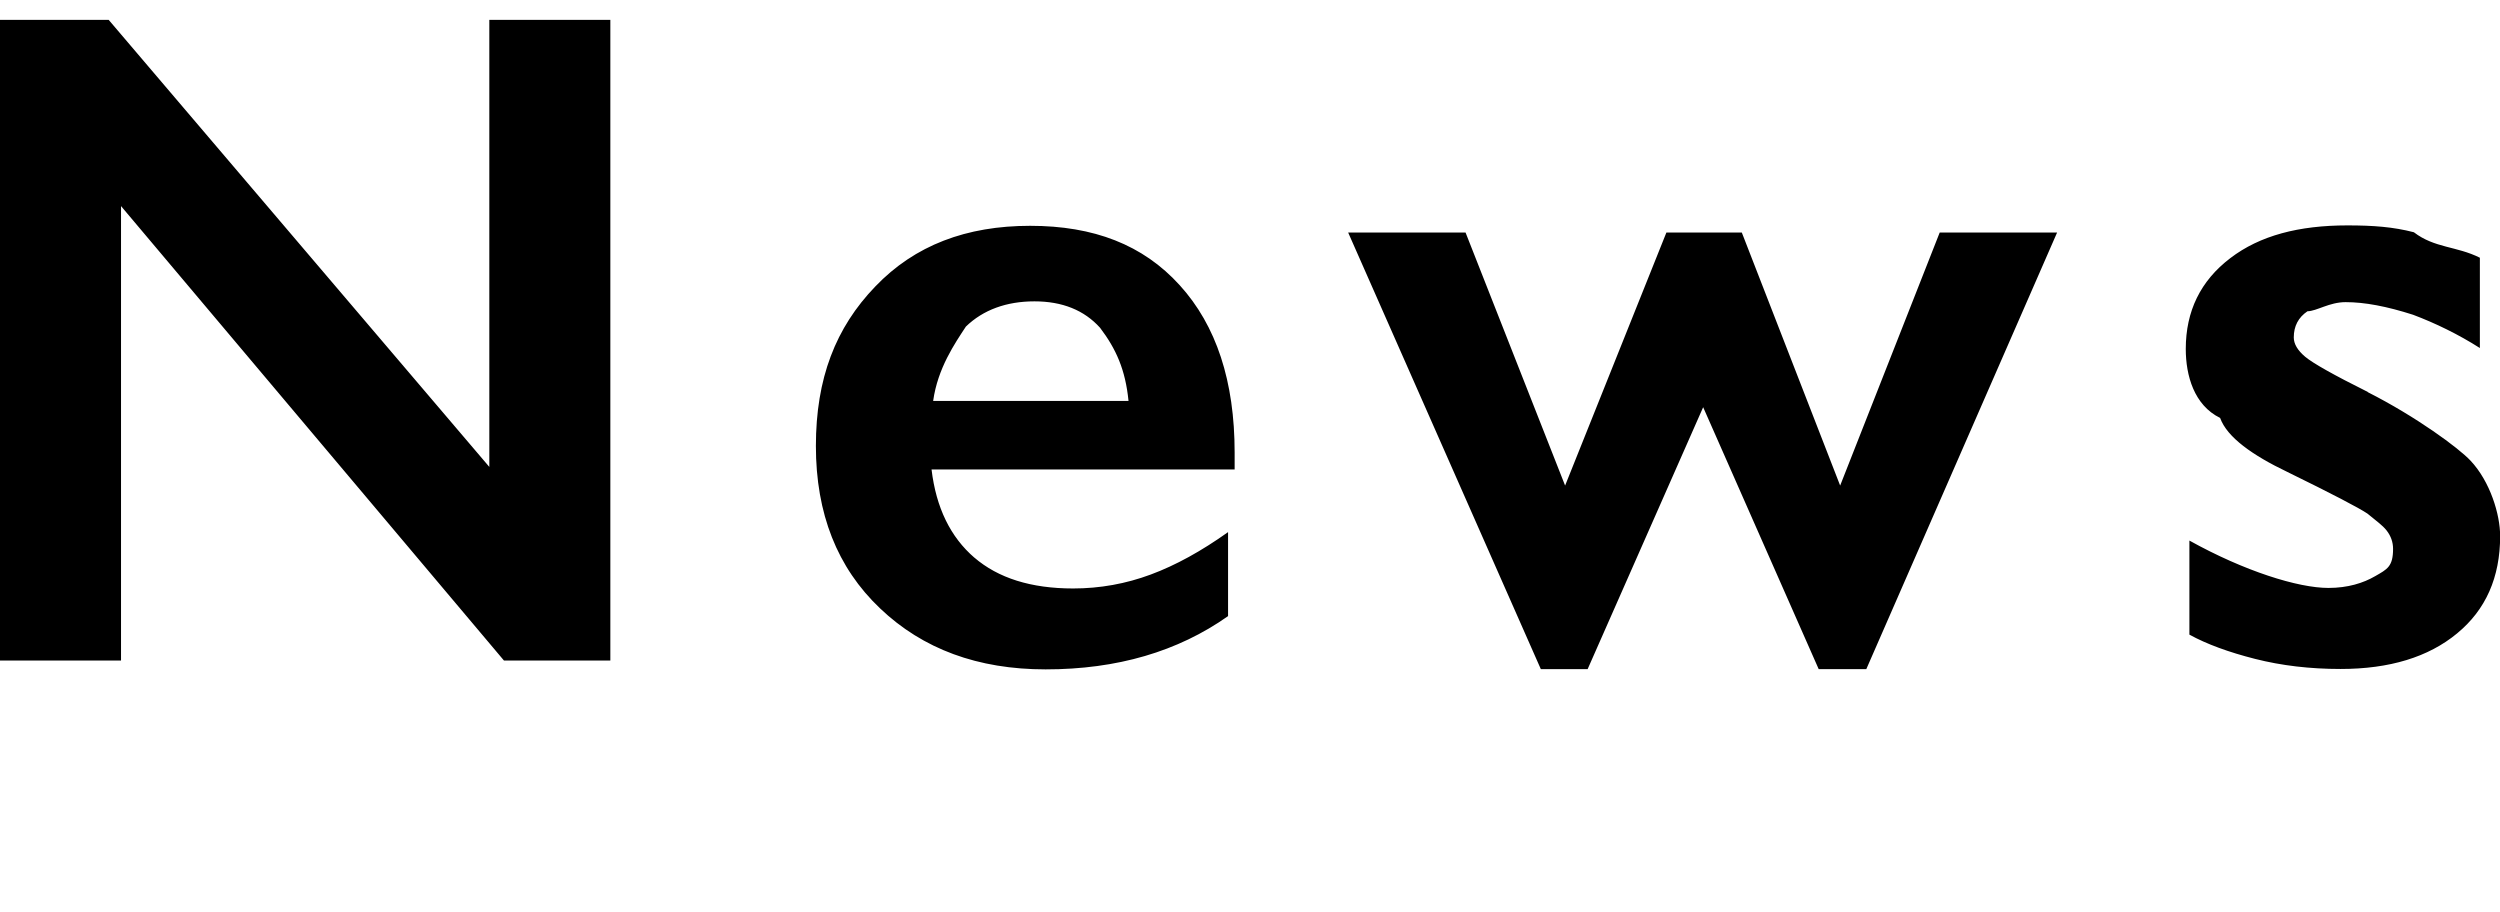 <svg xmlns="http://www.w3.org/2000/svg" width="186.33" height="68" viewBox="0 0 186.33 68"><path d="M1678.49 65.33h-9.02l10.15-21.98-12.41-26.05h9.09l7.55 17.16 7.66-17.16h9.02l-22.05 48.02Zm-29.56-35.55c0-1.82-.5-3.71-1.49-4.92s-2.34-1.81-4.05-1.81c-1.3 0-2.52.38-2.95 1.15-1.85.76-3.1 2.03-4.47 3.81v21.23h-8.41V17.31h8.41v4.48c1.55-1.82 3.14-3.13 5.55-3.91.85-.79 2.62-1.09 4.53-1.09 3.42 0 6.15 1.03 8.19 3.28 2.04 2.24 3.06 5.2 3.06 8.87v20.3h-8.37V29.78Zm-40.72 20.06c-2 0-3.16-.25-3.96-.75-.81-.5-1.37-1.18-1.69-2.67-3.21 2.51-6.44 3.42-9.67 3.42-2.3 0-4.28-.78-5.93-2.32-1.65-1.55-2.48-3.41-2.48-5.57 0-2.76.82-4.93 2.46-6.53 1.64-1.6 4.51-2.99 8.61-4.17l6.8-1.98V27.8c0-3.12-1.89-4.68-5.54-4.68-1.37 0-4 .44-5.91 1.33-1.91.89-3.66 2.2-4.34 3.93v-7.55c2.59-2.76 6.73-4.05 11.52-4.05 4.1 0 7.23.78 9.4 2.52 2.16 1.74 3.81 4.18 3.81 7.3v15.62c0 1.21-.08 1.81.9 1.81.41 0 .98-.18 1.73-.53.74-.35 1.36-.15 1.86-1.21v4.85c-2.94 1.8-5.63 2.7-7.57 2.7Zm-5.86-16.24c-2.35.8-4.19 1.55-5.52 2.26-1.33.71-2.31 1.42-2.94 2.15-.63 1.34-.94 1.62-.94 3.16 0 .67.37 1.6 1.11 2.31.74.71 2.18 1.06 2.75 1.06 1.84 0 3.69-.63 5.54-2.53V33.6Zm-37.23 14.53c-1.99 1-5.15 1.71-8.2 1.71-2.48 0-4.98-.63-7.48-1.88v17.36h-8.41V17.31h8.34v2.05c2.53-1.78 5.23-2.58 8.1-2.58 4.56 0 8.56 1.44 11.02 4.49 2.79 3.05 4.33 7.03 4.33 11.93 0 3.21-.8 6.08-1.66 8.61-1.76 2.53-3.62 4.5-6.04 6.33Zm-3.2-22.32c-1.42-1.84-3.45-2.77-6.07-2.77-.98 0-1.92.17-2.84.5-.91.33-2.11 1.03-3.59 2.1v16.17c2.1 1.21 4.05 1.81 5.88 1.81 2.64 0 4.76-.94 6.45-2.84 1.51-1.89 2.3-4.33 2.3-7.31 0-3.26-.71-5.81-2.14-7.66Zm-44.51 4.38c0-2.21-.47-3.95-1.42-5.23-.95-.68-2.12-1.91-4.12-1.91-2.58 0-5.05 1.83-7.42 4.96v21.23h-8.37V30.06c0-2.19-.5-3.9-1.5-5.14-1-1.24-2.35-1.86-4.03-1.86-1.37 0-2.62.39-3.76 1.18-1.14.79-2.36 2.05-3.66 3.78v21.23h-7.79V17.31h7.79v4.48c1.92-1.73 3.08-2.2 4.65-3.85 1.57-.83 3.38-1.16 5.43-1.16 2.65 0 4.54.49 6.24 1.64 1.7 1.15 2.97 2.69 3.81 4.63 1.8-2.21 3.59-3.82 5.38-4.84 1.79-1.01 3.75-1.43 5.9-1.43 3.37 0 6.1 1.01 8.68 3.21 1.56 2.2 2.6 5.13 2.6 8.8v20.44h-8.41V30.19Zm-64.66 17.6c-2.87 1.34-5.91 2.06-9.24 2.06s-6.39-.72-9.13-2.06c-2.73-1.53-4.81-3.49-6.24-5.98-.79-2.48-2.14-5.38-2.14-8.68s.75-6.07 2.26-8.56 3.6-4.43 6.29-5.11c2.69-2.08 5.67-2.68 8.96-2.68s6.35.61 9.06 2.85c2.71.54 4.81 2.48 6.29 4.99 1.48 2.51 2.22 5.34 2.22 8.51s-.71 6.2-2.14 8.68c-1.42 2.48-3.52 4.44-6.19 5.98Zm-2.87-22.23c-1.58-1.76-3.73-2.65-6.44-2.65-2.55 0-4.63.93-6.22 3.11-1.59 1.56-2.39 4.03-2.39 7.11s.78 5.74 2.34 8.45c2.26 1.09 3.65 2.04 6.27 2.04s4.89-.61 6.46-2.73c1.57-1.82 2.36-4.43 2.36-7.83s-.79-5.74-2.38-7.5Zm-54.34 24.29c-5.04 0-9.54-1-13.5-3.01-3.96-2.01-7.08-4.89-8.99-8.67-2.63-3.77-3.76-7.9-3.76-12.39 0-4.81 1.17-9.13 3.5-12.95 2.34-3.83 5.55-6.78 9.64-8.85 4.09-2.07 8.7-3.11 13.82-3.11 2.71 0 5.37.31 7.96.92 2.6.62 5.4 1.66 8.41 3.14v8.69c-2.59-1.69-5.66-2.64-8.15-3.66-2.49-.75-5.1-1.13-7.66-1.13-3.55 0-6.61.7-9.35 2.1-1.94 1.4-4.86 3.38-6.37 5.93-1.52 2.55-2.27 5.39-2.27 8.51s.75 6.05 2.26 8.58c1.5 2.53 4.11 4.48 6.36 5.86 2.73 1.38 5.81 2.07 9.38 2.07 2.47 0 4.97-.38 7.35-.47 2.38-1.41 5.38-2.76 9.01-4.13v8.09c-3.1 1.62-5.95 2.77-8.55 3.45-2.6.68-5.63 1.03-9.09 1.03Zm-125.07 0c-3.6 0-6.41-.98-8.43-2.94-2.02-1.96-3.02-4.61-3.02-7.96V23.67h-4.99V22.3l13.21-13.47h.15v8.48h10.94v6.36h-10.94V38.4c0 1.44.43 2.6 1.67 3.49.5 1.7 2.51 1.33 3.19 1.33 1.96 0 4.22-.71 6.77-2.12v6.73c-3.03 1.35-5.88 2.02-8.55 2.02Zm-32.54-37.77c-.68 0-2.39-.48-3.33-1.45-.45-.97-1.42-2.08-1.42-3.33 0-1.32.57-2.44 1.44-3.37.96-.92 2.32-1.38 3.32-1.38 1.3 0 2.42.47 3.35 1.4.94.94 1.71 2.05 1.71 3.35s-.77 2.36-1.69 3.33c-.92.97-2.05 1.45-3.37 1.45Zm-28.15 32.81c-2.15 3.3-6.31 4.96-9.84 4.96s-6.18-.67-8.15-3.35c-2.22-2.23-3.27-5.15-3.27-8.16V17.31h8.37v19.76c0 2.07.52 3.95 1.55 4.73 1.04 1.08 2.41 1.62 4.12 1.62 1.41 0 2.77-.43 4.07-1.3 1.3-.87 2.35-2.08 3.15-3.66V17.31h8.41v31.92h-8.41v-4.34Zm-41.44-20.3c-1.3 0-2.58.48-3.84 1.45-1.27.97-2.28 2.25-3.04 3.85-.43 1.59-1.15 3.19-1.15 4.78v14.56h-8.41V17.31h8.41v8.13h.14c1.53-3.08 3.06-5.3 4.61-5.98 1.55-2.08 3.25-2.68 5.09-2.68 1.12 0 2.22.16 3.3.66 1.08.5 2.34 1.35 3.78 2.53l-3.01 7.35c-2.44-1.82-4.4-2.73-5.88-2.73Zm-40.39 25.26c-5.17 0-9.37-1.48-12.59-4.44-3.22-2.96-4.84-6.89-4.84-11.79s1.58-9.17 4.73-12.27c3.16-3.1 7.24-4.56 12.25-4.56 3.71 0 7.07.63 10.08 2.06v7.14c-2.99-1.73-5.81-2.6-8.48-2.6-2.87 0-5.22.89-7.04 2.68s-2.73 4.21-2.73 7.26.92 5.79 2.75 7.21c1.83 1.82 4.28 2.73 7.33 2.73 2.69 0 5.2-.75 8.75-2.26v6.8c-3.3 1.35-6.71 2.02-10.22 2.02Zm-49.04-8.32c2.23 1.54 4.24 2.31 7.36 2.31 2.01 0 3.94-.35 5.79-1.04 1.86-.69 3.78-1.75 5.76-3.16v6.26c-3.74 2.64-8.27 3.97-13.6 3.97-5.04 0-9.15-1.51-12.34-4.55-2.78-3.03-4.79-7.06-4.79-12.1s1.47-8.82 4.43-11.89c2.95-3.08 6.8-4.52 11.53-4.52s8.41 1.41 11.14 4.42c2.73 3.01 4.1 7.17 4.1 12.48v1.26h-22.01c-.24 2.85.82 5.04 2.61 6.58Zm11.5-11.67c-.23-2.33-.93-3.88-2.12-5.45-1.18-1.31-2.81-1.97-4.89-1.97s-3.82.63-5.11 1.88-2.1 3.1-2.44 5.54h14.56Zm-46.02 14.36c-1.78-5.08-4.58-8.33-5.81-10.27-1.23-1.77-2.41-3.02-3.55-3.76-1.14-.74-2.45-1.11-3.93-1.11h-2.5v20.17h-10.07V1.48h17.71c3.97 0 7.62 1.63 10.72 3.73 2.55 2.57 3.97 5.72 3.97 9.71 0 2.71-.7 5.08-2.1 7.09-1.4 2.02-3.48 3.61-6.24 5.6 1.53-.02 2.88 1.38 4.07 2.51 1.18 1.41 2.65 3.79 4.41 7.14 2.92 5.79 5.08 9.77 6.49 11.96h-10.29c-.71-1.05-1.66-2.72-2.87-5.02Zm-5.06-34.03c-1.37-1.08-3.32-1.62-5.84-1.62h-4.9v13.3h5.03c2.41 0 4.31-.6 5.69-1.81 1.77-1.21 2.07-2.86 2.07-4.96s-.25-3.82-2.05-4.91ZM905.12 41.53c1.79 1.54 4.24 2.31 7.37 2.31 2 0 3.94-.35 5.79-1.04s3.78-1.75 5.76-3.16v6.26c-3.74 2.64-8.27 3.97-13.6 3.97-5.04 0-9.15-1.51-12.34-4.55-3.19-3.03-4.78-7.06-4.78-12.1s1.47-8.82 5.19-11.89c2.51-3.08 6.03-4.52 10.77-4.52s8.67 1.41 11.14 4.42c2.73 3.01 4.1 7.17 4.1 12.48v1.26h-22.59c.34 2.85 1.41 5.04 3.2 6.58Zm11.5-11.67c-.23-2.33-.62-3.88-2.12-5.45-1.18-1.31-2.49-1.97-4.89-1.97-2.12 0-3.82.63-5.11 1.88-1.29 1.25-2.1 3.1-2.44 5.54h14.56Zm-44.99 20c-5.17 0-9.37-1.48-12.6-4.44-3.22-2.96-4.84-6.89-4.84-11.79s1.58-9.17 4.73-12.27c3.16-3.1 7.24-4.56 12.25-4.56 3.71 0 7.08.63 10.08 2.06V26c-2.98-1.73-5.81-2.6-8.48-2.6-2.87 0-5.22.89-7.04 2.68S863 30.29 863 33.34s.92 5.79 2.75 7.21c1.83 1.82 4.28 2.73 7.33 2.73 2.28 0 5.2-.75 8.75-2.26v6.8c-3.3 1.35-6.71 2.02-10.22 2.02ZM836.2 12.09c-1.28 0-2.39-.48-3.33-1.45-.95-.97-1.42-2.08-1.42-3.33 0-1.32.48-2.44 1.44-3.37.96-.92 2.06-1.38 3.32-1.38s2.42.47 3.35 1.4c.93.94 1.4 2.05 1.4 3.35s-.46 2.36-1.38 3.33c-.92.97-2.05 1.45-3.37 1.45Zm-34.21 37.77-14.93-32.54h9.02l8.41 18.49 6.73-18.49h8.96l-14.42 32.54H802Zm-32.9-25.26c-1.3 0-2.58.48-3.85 1.45-1.26.97-2.28 2.25-3.04 3.85-.76 1.59-1.14 3.19-1.14 4.78v14.56h-8.41V17.31h8.41v8.13h.14c2.13-3.08 3.07-5.3 4.61-5.98 1.55-2.08 3.25-2.68 5.09-2.68 1.12 0 2.22.16 3.3.66 1.08.5 2.34 1.35 3.78 2.53l-3.01 7.35c-2.44-1.82-4.4-2.73-5.88-2.73Zm-49.78 16.94c1.79 1.54 4.24 2.31 7.52 2.31 2.05 0 3.78-.35 5.64-1.04 1.86-.69 3.78-1.75 5.76-3.16v6.26c-3.74 2.64-8.27 3.97-13.6 3.97-5.04 0-9.15-1.51-12.34-4.55-3.19-3.03-4.78-7.06-4.78-12.1s1.47-8.82 4.43-11.89c2.95-3.08 7.38-4.52 11.54-4.52 4.69 0 8.41 1.41 11.14 4.42 2.73 3.01 4.54 7.17 4.54 12.48v1.26h-23.03c.34 2.85 1.41 5.04 3.2 6.58Zm11.5-11.67c-.23-2.33-.93-3.88-1.81-5.45-1.49-1.31-3.12-1.97-5.19-1.97-1.88 0-3.82.63-4.79 1.88-1.61 1.25-2.43 3.1-2.77 5.54h14.56Zm-47.25-8c3.92 2 6.74 4.51 8.48 6.15 1.73 2.26 2.6 4.97 2.6 8.14 0 4.1-1.48 7.41-4.43 9.93-2.95 2.52-6.77 3.78-10.7 3.78-3.54 0-6.44-.34-8.64-1.01-1.51-.67-4.67-1.83-7.4-3.47V36.3c5.1 4.24 9.91 6.36 14.42 6.36 2.26 0 4.08-.49 5.47-1.47 2.19-.98 2.09-2.28 2.09-3.9 0-2.21-1.21-4.01-3.62-5.4-2.01-.26-4.59-2.4-7.76-3.93-3.76-1.71-6.57-3.7-8.42-5.98-1.86-2.28-2.79-4.92-2.79-7.93 0-4.01 1.49-7.21 4.48-9.59 2.98-2.38 6.93-3.57 11.83-3.57s9.13 1.16 13.43 3.49v8.18c-4.95-2.98-9.33-4.48-13.16-4.48-2.33 0-4.14.45-5.45 1.35-.72.9-1.97 2.1-1.97 3.61 0 1.8 1.22 3.46 4.55 4.99-.21.46 2.42 2.41 7 3.83ZM551.91 41.54c2.18 1.54 4.24 2.31 7.37 2.31 2.01 0 3.94-.35 5.79-1.04 1.86-.69 3.78-1.75 5.76-3.16v6.26c-3.74 2.64-8.27 3.97-13.6 3.97-5.04 0-9.15-1.51-12.34-4.55-2.83-3.03-4.78-7.06-4.78-12.1s1.47-8.82 4.43-11.89c2.95-3.08 6.79-4.52 11.53-4.52s8.41 1.41 11.14 4.42c2.73 3.01 4.1 7.17 4.1 12.48v1.26h-22.06c-.19 2.85.88 5.04 2.66 6.58Zm11.5-11.67c-.23-2.33-.93-3.88-2.12-5.45-1.18-1.31-2.82-1.97-4.89-1.97s-3.82.63-5.11 1.88c-1.29 1.25-2.1 3.1-2.44 5.54h14.56Zm-36.8-3.57c.35.92.53 1.92.53 2.99 0 2.55-.96 4.89-2.87 7.01-1.69 1.85-4.28 3.04-8.68 3.59-2.21.27-3.67.59-4.39.94-.72.35-1.08 1.07-1.08 1.62 0 .66.44 1.17 1.32 1.52.88.35 2.85.69 4.22 1.01 4.81 1.24 8.34 1.96 10.61 3.56 2.27 1.59 3.53 3.7 3.53 6.32 0 3.37-1.51 5.96-4.26 7.78-2.76 1.81-6.72 2.72-11.9 2.72-4.14 0-8.79-.85-11.69-1.8-2.89-2.47-4.34-3.99-4.34-7.63 0-4.06 2.79-6.86 8.37-8.41-2.42-1.05-3.62-2.43-3.62-4.13 0-2.23 1.82-3.77 5.47-4.11v-.64c-2.48-.68-4.46-1.75-5.93-3.66-1.47-1.75-1.86-3.81-1.86-6.15 0-3.44.96-6.22 3.55-8.32 2.6-2.11 5.99-3.16 10.18-3.16h16.44v5.95h-4.64c.06 1.09.68 2.1 1.04 3.02Zm-19.12 26.18c-1.37.81-2.05 1.83-2.05 3.06 0 2.85 2.85 4.27 8.55 4.27 2.46 0 4.39-.39 5.79-1.18 1.4-.79 2.1-1.82 2.1-3.09 0-1.41-.79-2.48-2.38-3.2-1.58-.72-3.61-1.08-6.72-1.08-2.17 0-3.93.4-5.3 1.21Zm10.68-27.82c-1.62-1.06-3.02-1.59-4.66-1.59s-3.12.58-4.29 2.57c-1.17.31-1.76 1.67-1.76 3.24 0 1.66.59 3.05 1.76 4.15 1.17 1.11 2.6 1.66 4.29 1.66s3.45-.57 4.27-1.73c1.12-1.15 1.67-2.6 1.67-4.36 0-1.57-.58-2.74-1.28-3.95Zm-36.71 25.21c-1.5 0-2.66-.25-3.47-.75s-1.37-1.18-1.69-2.67c-3.21 2.51-6.44 3.42-9.67 3.42-2.3 0-4.28-.78-5.59-2.32-1.99-1.55-2.82-3.41-2.82-5.57 0-2.76.82-4.93 2.65-6.53 1.45-1.6 4.32-2.99 8.42-4.17l6.8-1.98v-1.47c0-3.12-1.89-4.68-5.67-4.68-1.94 0-3.86.44-5.78 1.33-1.27.89-3.66 2.2-5.23 3.93v-7.55c3.49-2.76 7.62-4.05 12.41-4.05 4.1 0 7.24.78 9.4 2.52s3.25 4.18 3.25 7.3v15.62c0 1.21.49 1.81 1.47 1.81.41 0 .99-.18 2.32-.53.15-.35.77-.15 1.27-1.21v4.85c-2.94 1.8-5.63 2.7-8.07 2.7Zm-5.37-16.24c-1.55.8-4.19 1.55-5.52 2.26-1.33.71-2.31 1.42-2.94 2.15-.63 1.34-.62 1.62-.62 3.16 0 .67.05 1.6.79 2.31s1.66 1.06 2.75 1.06c1.85 0 3.69-.63 5.54-2.53v-8.41Zm-39.74-4.41c3.64 1.85 6.2 4.18 7.67 5.11 1.47 1.56 2.2 4.02 2.2 5.62 0 3.08-1.07 5.5-3.21 7.26-2.14 1.77-5.04 2.65-8.68 2.65-2.28 0-4.4-.25-6.37-.75-1.97-.5-3.61-1.1-4.9-1.81v-7.01c4.1 2.28 7.55 3.53 10.36 3.53 1.44 0 2.6-.36 3.49-.88.89-.51 1.33-.71 1.33-2.03 0-.5-.16-.96.35-1.37-1.15-.41-1.63-.73-2.26-1.26-.47-.43-2.41-1.47-5.98-3.11-2.57-1.23-4.48-2.57-5.71-4.02-1.23-.95-1.85-3.16-1.85-5.14 0-2.82 1.1-5.08 3.32-6.77 2.21-1.69 5.11-2.44 8.72-2.44 1.75 0 3.41.11 4.96.51 1.55 1.19 3.19 1.03 5.2 1.9v6.73c-1.87-1.02-3.58-1.85-5.41-2.48-1.09-.63-3.45-.94-4.74-.94s-2.3.67-2.98.68c-.68.46-1.02 1.11-1.02 1.95 0 .48.28.96 1.65 1.44-.22.48 1.34 1.36 3.89 2.63Zm-35.16 0c3.17 1.85 5.73 4.18 7.2 5.11 1.47 1.56 2.2 4.02 2.2 5.62 0 3.08-1.07 5.5-3.21 7.26-2.14 1.77-5.04 2.65-8.35 2.65-2.61 0-4.74-.25-6.71-.75-1.97-.5-3.1-1.1-4.9-1.81v-7.01c4.1 2.28 7.55 3.53 10.36 3.53 1.43 0 2.6-.36 3.49-.88.89-.51 1.33-.71 1.33-2.03 0-.5-.16-.96-.48-1.37-.32-.41-.8-.73-1.26-1.26-.81-.43-2.8-1.47-5.81-3.11-2.92-1.23-4.82-2.57-6.05-4.02-.34-.95-1.85-3.16-1.85-5.14 0-2.82 1.1-5.08 3.32-6.77 3.1-1.69 5.12-2.44 8.72-2.44 1.75 0 3.41.11 4.96.51 1.74 1.19 3.19 1.03 4.92 1.9v6.73c-1.6-1.02-2.5-1.85-5.13-2.48-1.82-.63-3.45-.94-4.89-.94-1.21 0-2.15.67-2.84.68-.68.46-1.03 1.11-1.03 1.95 0 .48.29.96.86 1.44.57.48 2.13 1.36 5.16 2.63Zm-45.92 12.32c1.79 1.54 4.24 2.31 7.37 2.31 2.01 0 3.94-.35 5.79-1.04s3.78-1.75 5.76-3.16v6.26c-3.74 2.64-8.27 3.97-13.6 3.97-5.04 0-9.15-1.51-12.34-4.55-3.19-3.03-4.79-7.06-4.79-12.1s1.48-8.82 4.43-11.89 7.02-4.52 11.54-4.52 8.41 1.41 11.14 4.42c2.73 3.01 4.99 7.17 4.99 12.48v1.26h-23.48c.34 2.85 1.41 5.04 3.2 6.58Zm11.5-11.67c-.23-2.33-.94-3.88-2.12-5.45-1.18-1.31-2.81-1.97-4.89-1.97s-3.82.63-5.11 1.88c-1.29 1.25-2.1 3.1-2.44 5.54h14.56Zm-47.84-13.98h-.27l-13.81 16.65h-1.3l-13.08-16.65h-1v33.34h-9.23V1.48h8.31l15.69 18.83 15.69-18.83h8.24v47.75h-9.23V15.87ZM176.46 29.22c3.65 1.85 6.8 4.18 7.67 5.11 1.47 1.56 2.21 4.02 2.21 5.62 0 3.08-1.07 5.5-3.21 7.26-2.14 1.77-5.04 2.65-8.68 2.65-2.28 0-4.4-.25-6.37-.75-1.97-.5-3.61-1.1-4.9-1.81v-7.01c4.1 2.28 8.1 3.53 10.36 3.53 1.44 0 2.6-.36 3.49-.88.89-.51 1.33-.71 1.33-2.03 0-.5-.16-.96-.48-1.37-.32-.41-.8-.73-1.43-1.26-.64-.43-2.63-1.47-5.98-3.11-2.57-1.23-4.48-2.57-5-4.02-1.94-.95-2.56-3.16-2.56-5.14 0-2.82 1.1-5.08 3.32-6.77 2.21-1.69 5.12-2.44 8.72-2.44 1.93 0 3.41.11 4.96.51 1.55 1.19 3.19 1.03 4.92 1.9v6.73c-1.6-1.02-3.31-1.85-4.98-2.48-1.97-.63-3.6-.94-5.03-.94-1.21 0-2.15.67-2.84.68-.68.46-1.02 1.11-1.02 1.95 0 .48.28.96.85 1.44s2.13 1.36 4.68 2.63Zm-40.91 20.65-8.61-19.52-8.61 19.52h-3.49l-14.36-32.54h8.75l7.42 18.86 7.55-18.86h5.62l7.33 18.86 7.42-18.86h8.75L139.1 49.87h-3.55Zm-62.94-8.32c1.79 1.54 4.24 2.31 7.37 2.31 2 0 3.94-.35 5.79-1.04 1.86-.69 3.78-1.75 5.76-3.16v6.26c-3.74 2.64-8.27 3.97-13.6 3.97-5.04 0-9.15-1.51-12.34-4.55-3.19-3.03-4.78-7.06-4.78-12.1s1.47-8.82 4.43-11.89c2.95-3.08 6.8-4.52 11.54-4.52s8.41 1.41 11.14 4.42c2.74 3.01 4.1 7.17 4.1 12.48v1.26H69.43c.34 2.85 1.41 5.04 3.2 6.58Zm11.5-11.67c-.23-2.33-.93-3.88-2.12-5.45-1.18-1.31-2.81-1.97-4.89-1.97s-3.82.63-5.11 1.88c-.82 1.25-2.1 3.1-2.44 5.54h14.56ZM9.02 15.36v33.87H0V1.48h8.1L36.47 34.8V1.48h9.02v47.75h-7.93L9.02 15.36Zm831.39 33.87H832V17.31h8.41v31.92Zm401.73 0h-7.7V17.31h7.7v31.92Z" fill-rule="evenodd"/></svg>